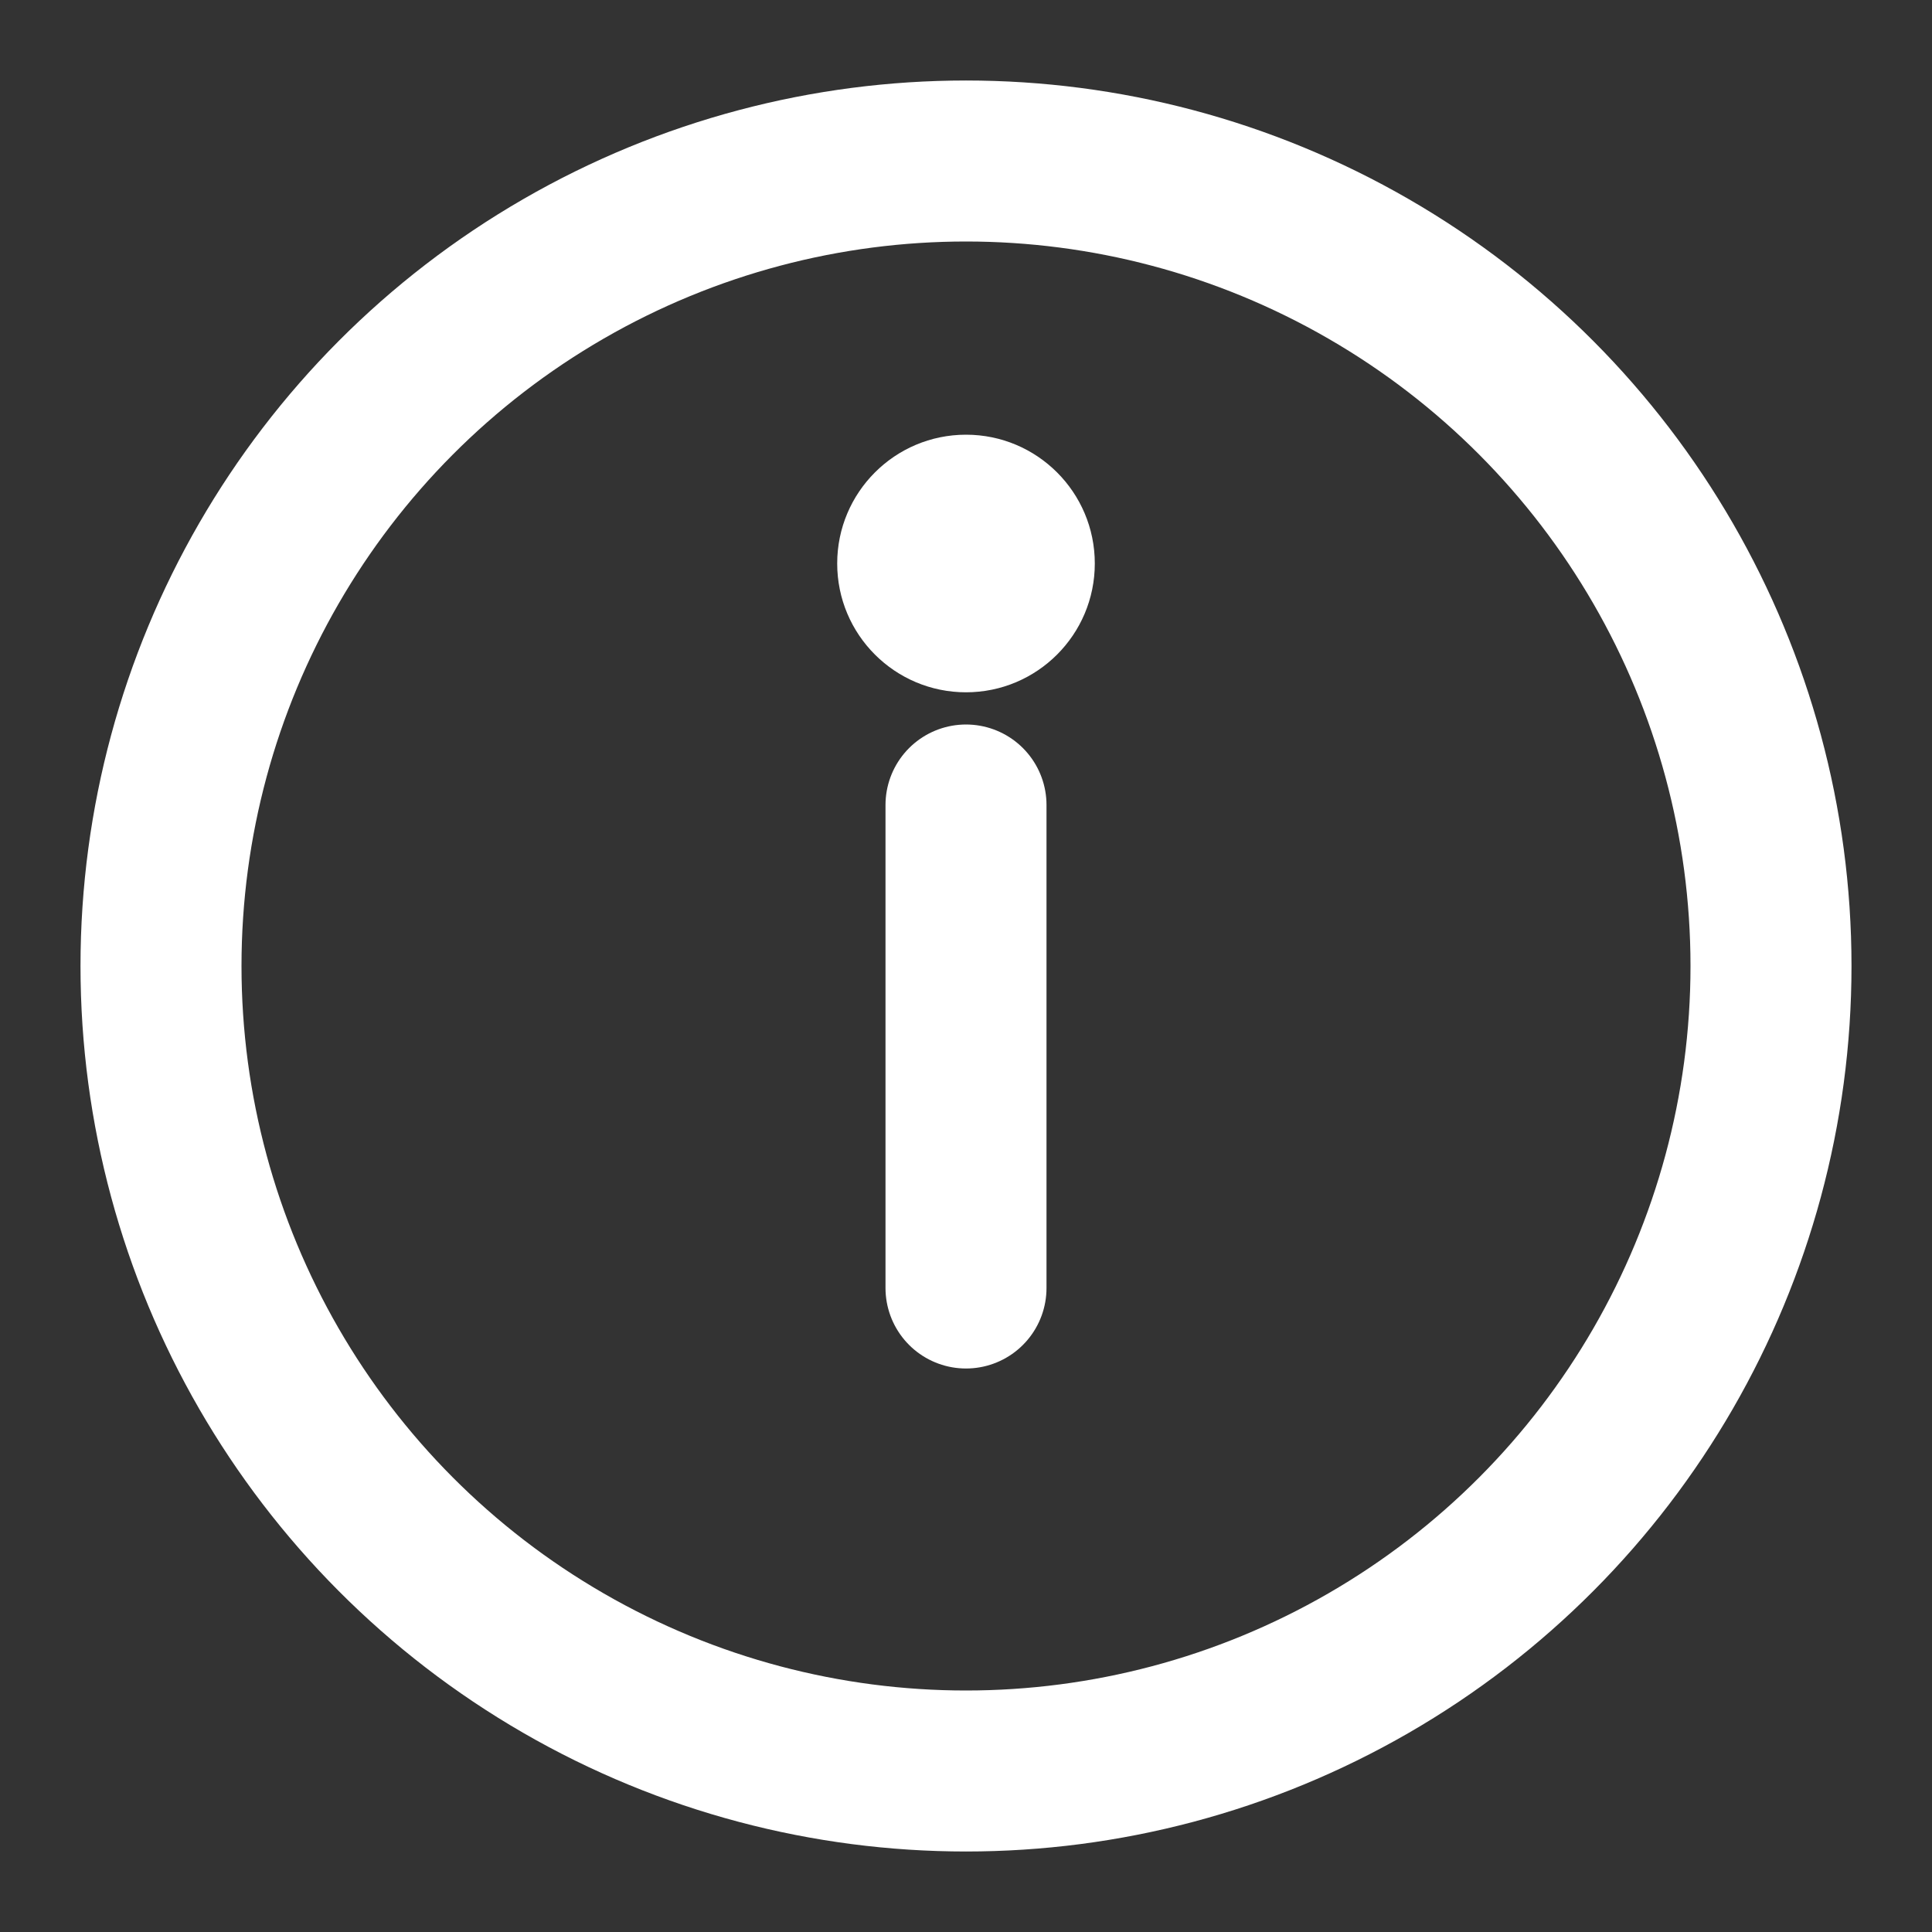 <svg viewBox="0 0 24 24" xmlns="http://www.w3.org/2000/svg">
  <rect x="0" y="0" width="24" height="24" fill="#333333" stroke="none"/>
  <circle cx="12" cy="12" r="10" stroke="white" stroke-width="2" fill="none"/>
  <line x1="12" y1="10" x2="12" y2="16" stroke="white" stroke-width="2" stroke-linecap="round"/>
  <circle cx="12" cy="7" r="1.6" fill="white"/>
</svg>
